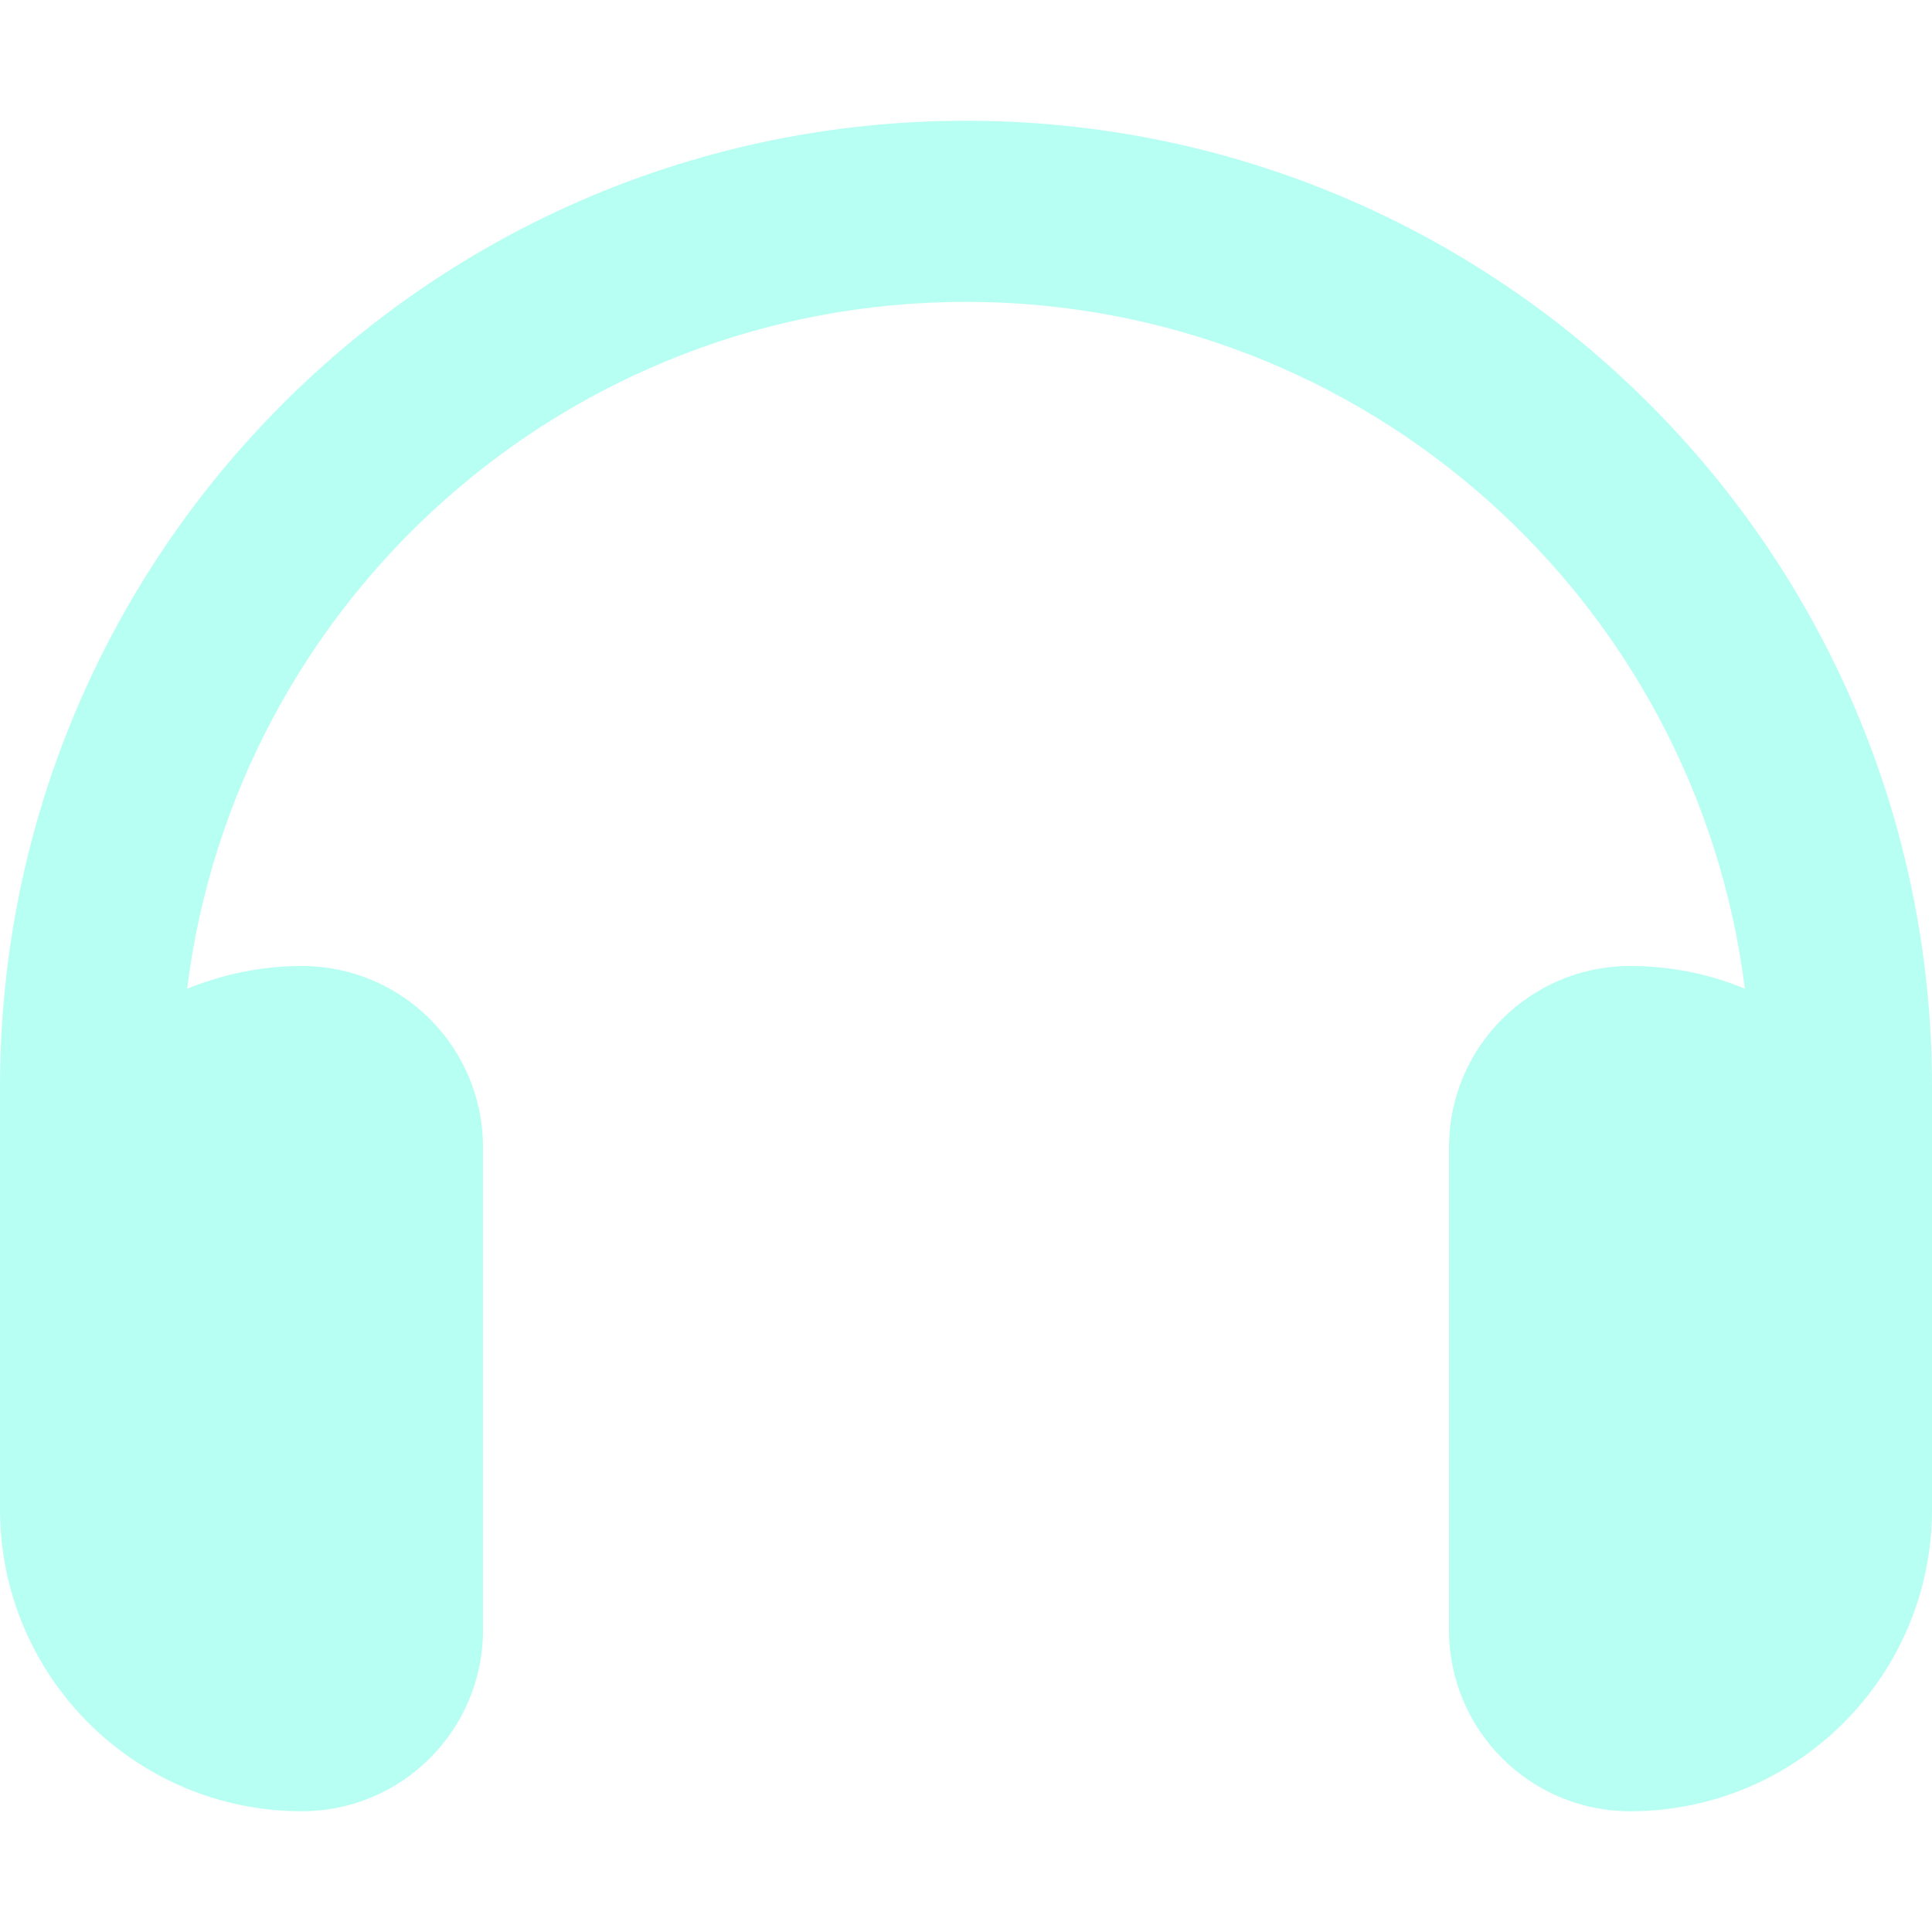 <svg width="16" height="16" viewBox="0 0 16 16" fill="none" xmlns="http://www.w3.org/2000/svg">
<g opacity="0.5">
<path d="M8 2.5C4.684 2.5 1.95 4.981 1.55 8.188C1.844 8.069 2.163 8 2.5 8C3.328 8 4 8.672 4 9.5V13.5C4 14.328 3.328 15 2.5 15C1.119 15 0 13.881 0 12.5V12V10.5V9C0 4.581 3.581 1 8 1C12.419 1 16 4.581 16 9V10.5V12V12.5C16 13.881 14.881 15 13.5 15C12.672 15 12 14.328 12 13.5V9.5C12 8.672 12.672 8 13.5 8C13.838 8 14.156 8.066 14.45 8.188C14.05 4.981 11.316 2.5 8 2.5Z" fill="#6FFFE5"/>
</g>
</svg>
